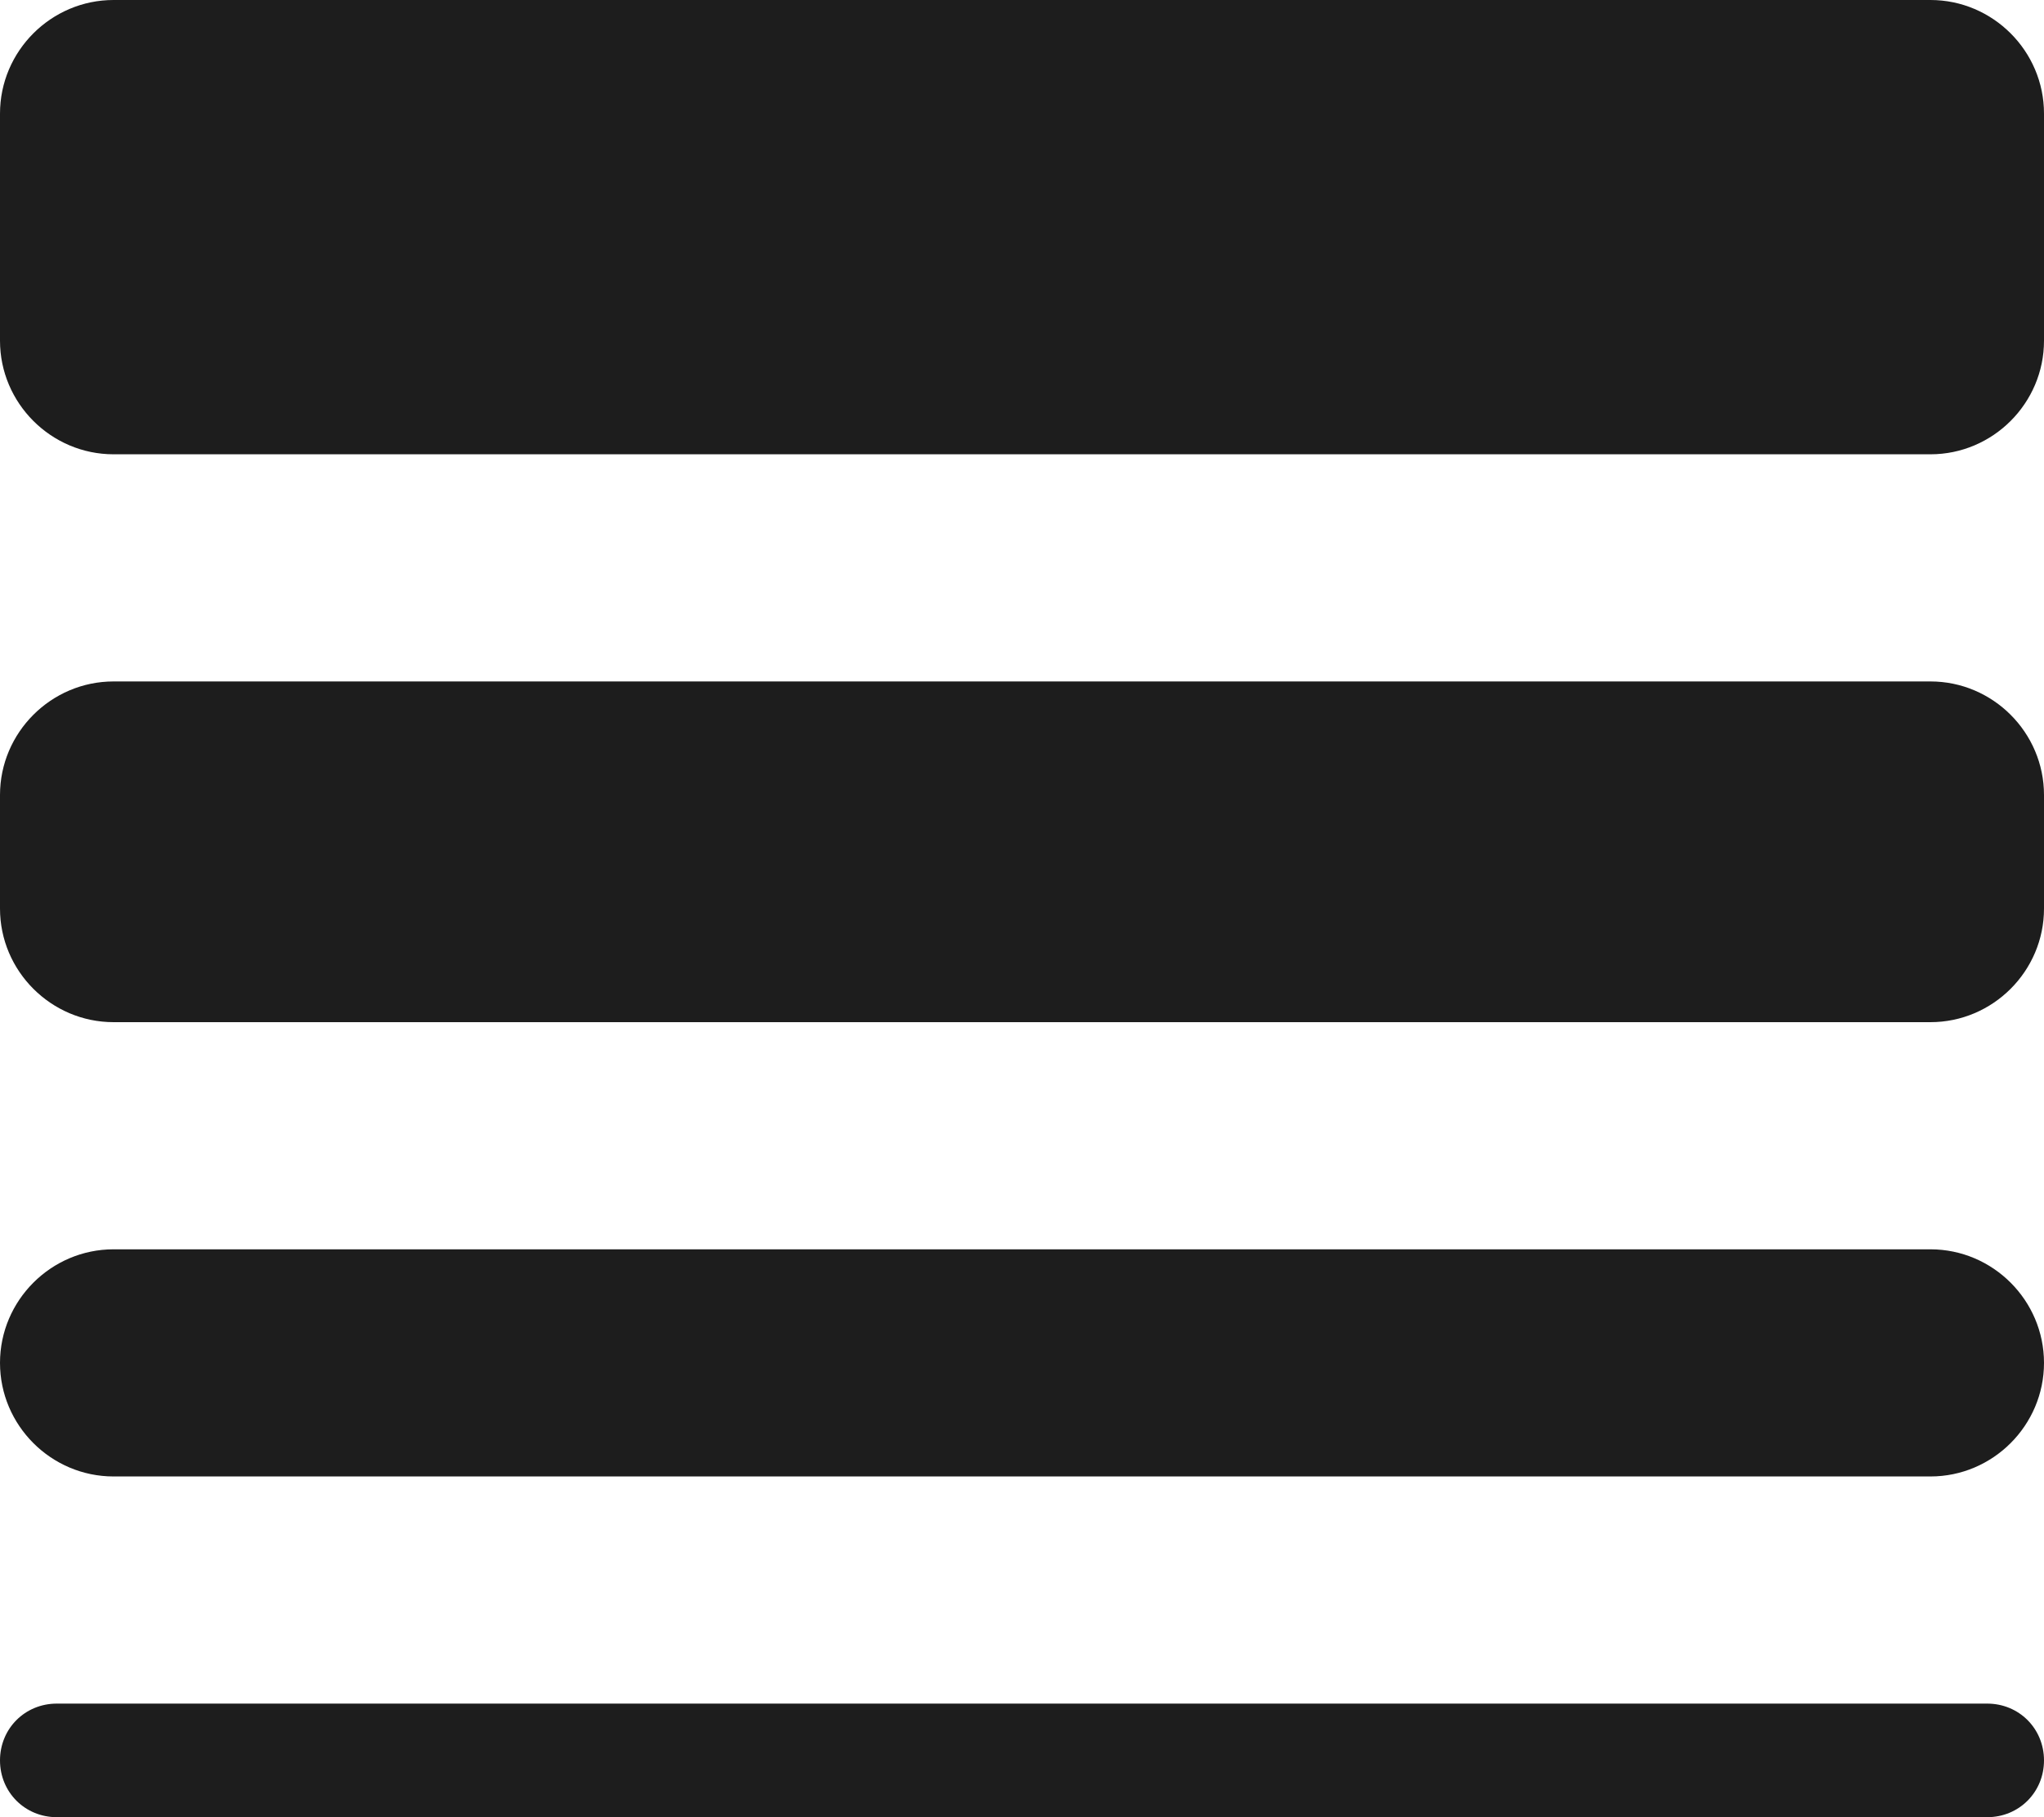 <?xml version="1.0" encoding="UTF-8"?>
<svg width="18px" height="16px" viewBox="0 0 18 16" version="1.1" xmlns="http://www.w3.org/2000/svg" xmlns:xlink="http://www.w3.org/1999/xlink">
    <!-- Generator: Sketch 52.5 (67469) - http://www.bohemiancoding.com/sketch -->
    <title>ine_weight</title>
    <desc>Created with Sketch.</desc>
    <g id="Icons" stroke="none" stroke-width="1" fill="none" fill-rule="evenodd">
        <g id="Rounded" transform="translate(-545, -334)">
            <g id="Action" transform="translate(100, 100)">
                <g id="-Round-/-Action-/-ine_weight" transform="translate(442, 230)">
                    <g>
                        <polygon id="Path" points="0 0 24 0 24 24 0 24"></polygon>
                        <path d="M20,15 L4,15 C3.45,15 3,15.45 3,16 C3,16.55 3.45,17 4,17 L20,17 C20.55,17 21,16.55 21,16 C21,15.45 20.55,15 20,15 Z M20,10 L4,10 C3.45,10 3,10.45 3,11 L3,12 C3,12.55 3.45,13 4,13 L20,13 C20.55,13 21,12.55 21,12 L21,11 C21,10.45 20.55,10 20,10 Z M20,4 L4,4 C3.45,4 3,4.45 3,5 L3,7 C3,7.55 3.45,8 4,8 L20,8 C20.55,8 21,7.55 21,7 L21,5 C21,4.45 20.55,4 20,4 Z M20.5,19 L3.5,19 C3.22,19 3,19.22 3,19.5 C3,19.78 3.22,20 3.5,20 L20.5,20 C20.78,20 21,19.78 21,19.5 C21,19.22 20.78,19 20.5,19 Z" id="🔹Icon-Color" fill="#1D1D1D"></path>
                    </g>
                </g>
            </g>
        </g>
    </g>
</svg>